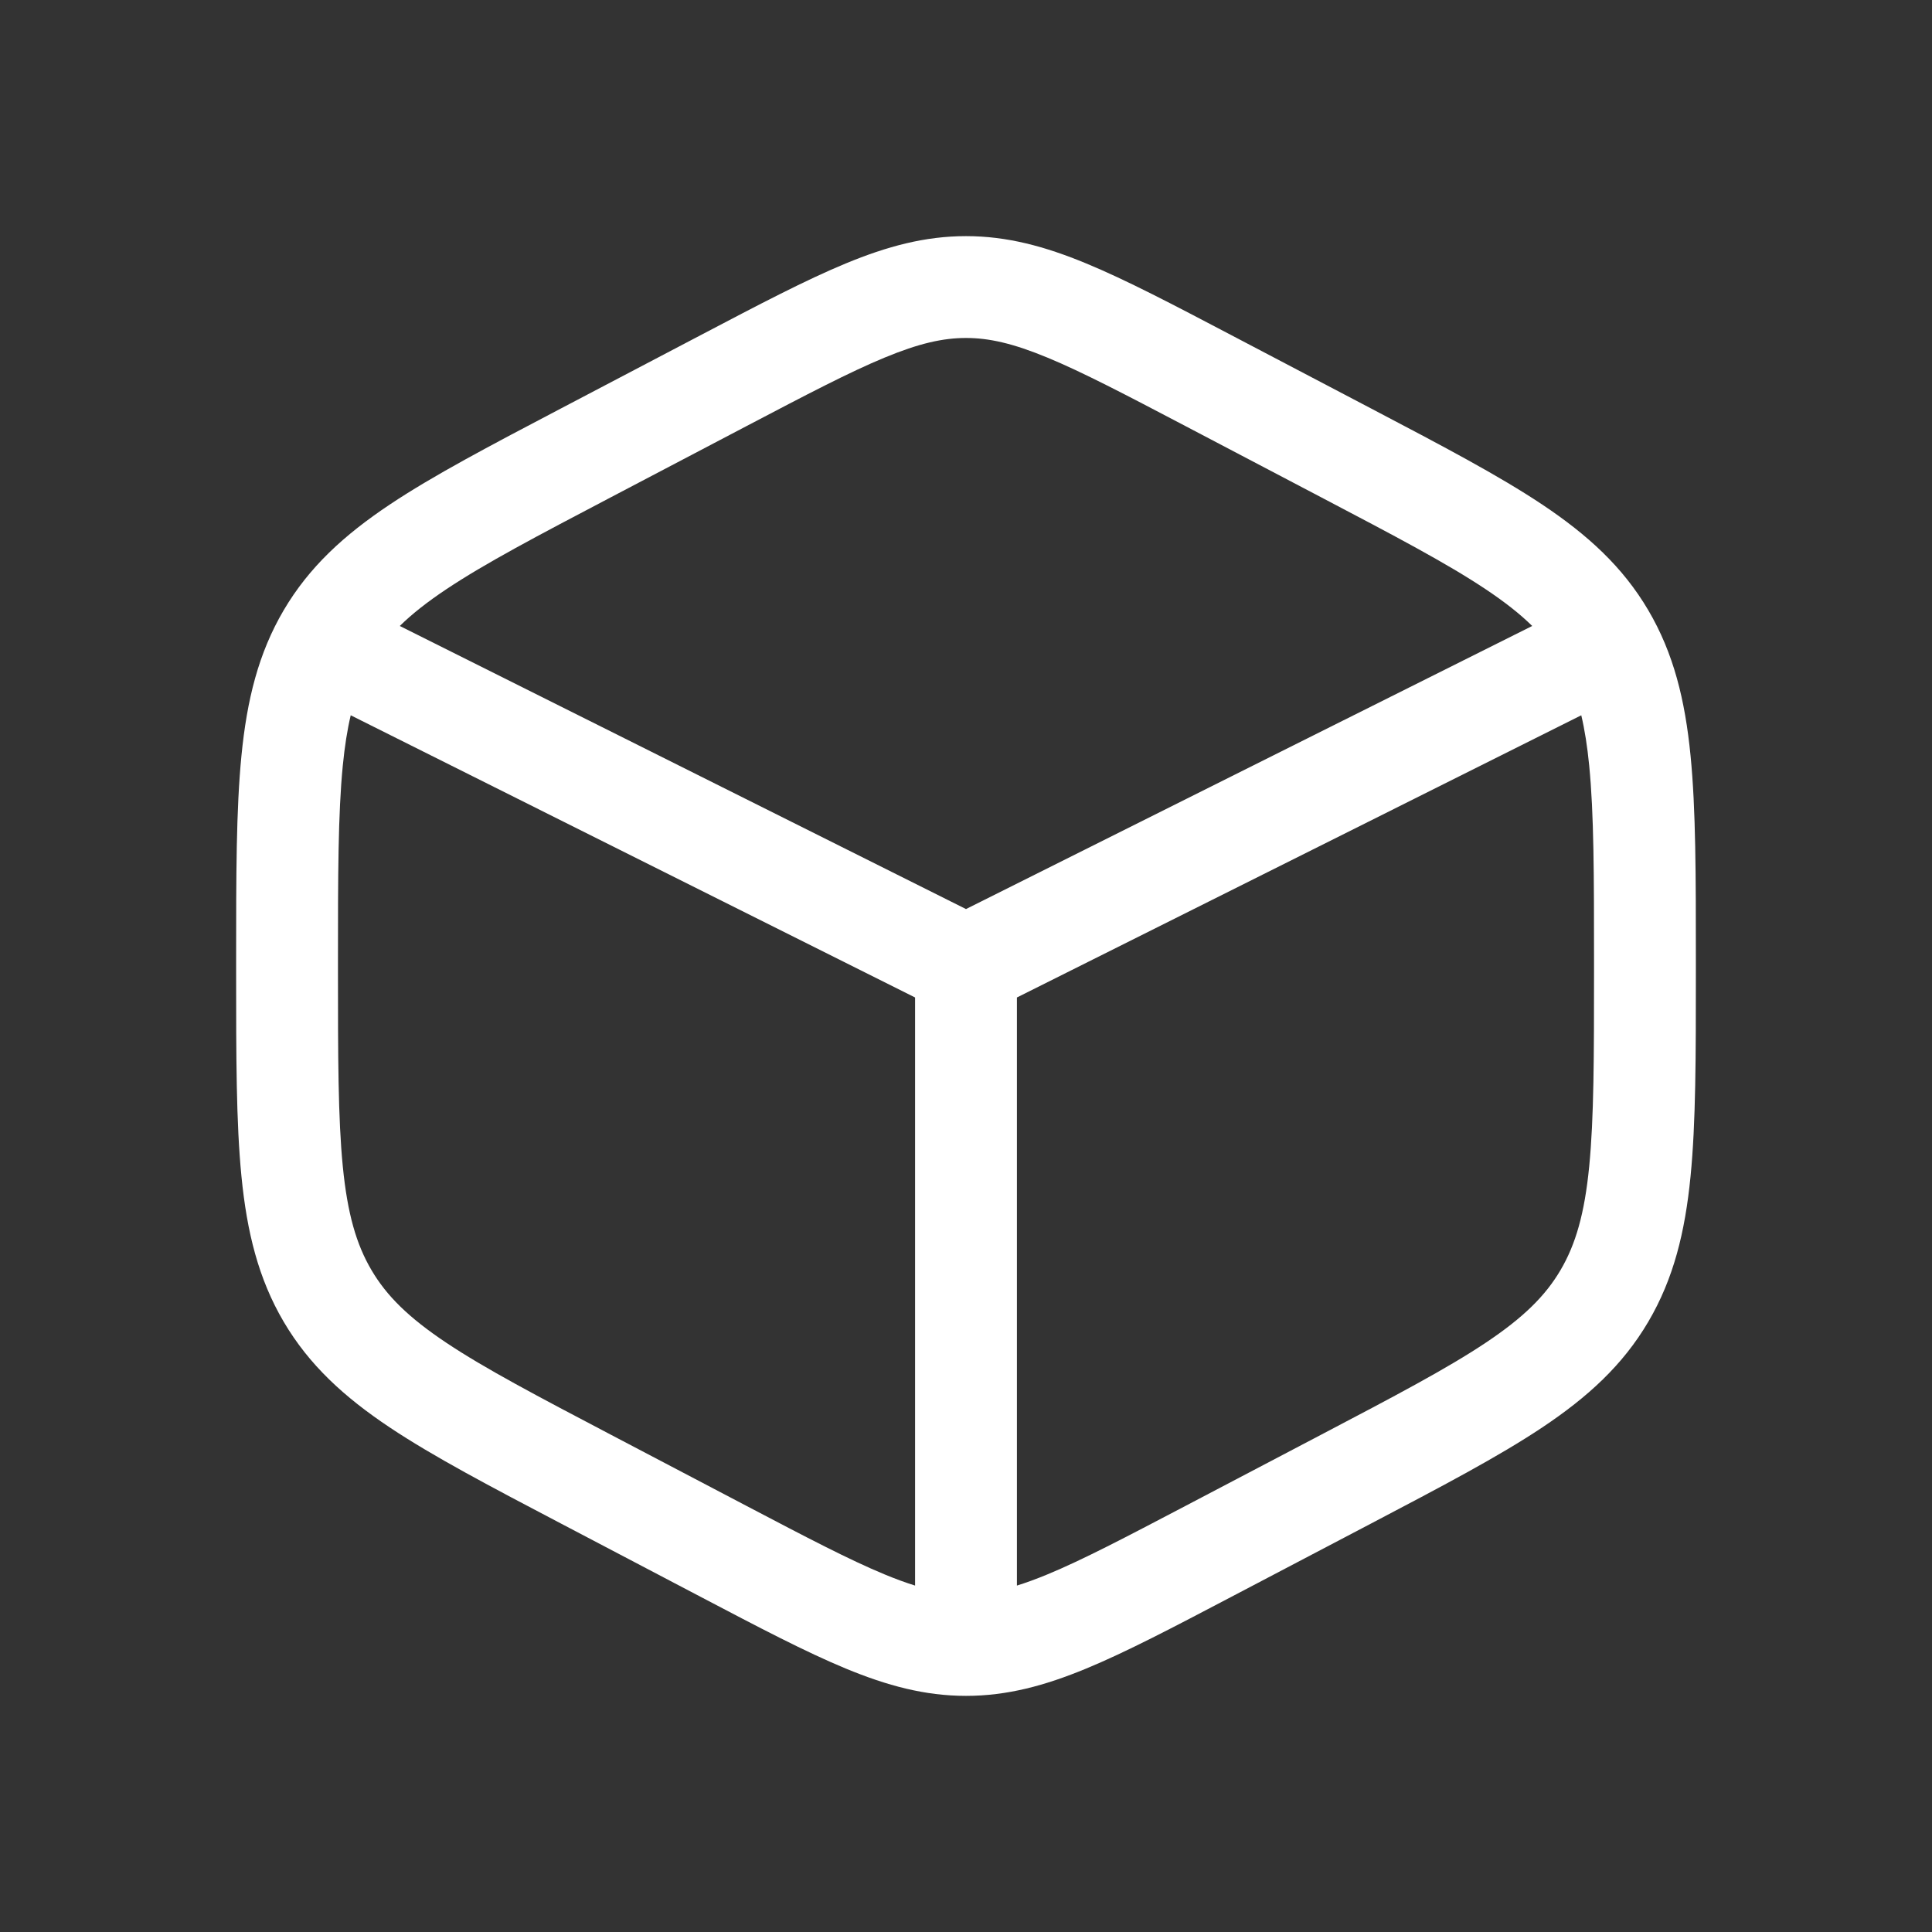 <svg width="90" height="90" viewBox="0 0 90 90" fill="none" xmlns="http://www.w3.org/2000/svg">
<rect x="0" y="0" width="90" height="90" fill="#333333" stroke="none"/>
<path fill-rule="evenodd" clip-rule="evenodd" d="M45 11C43.087 11 41.326 11.475 39.398 12.273C37.536 13.043 35.373 14.178 32.681 15.591L26.142 19.022C22.837 20.757 20.192 22.145 18.149 23.509C16.034 24.922 14.404 26.409 13.217 28.424C12.035 30.433 11.503 32.608 11.248 35.198C11 37.712 11 40.803 11 44.692V45.308C11 49.197 11 52.288 11.248 54.802C11.503 57.392 12.035 59.567 13.217 61.576C14.404 63.591 16.034 65.079 18.149 66.491C20.192 67.855 22.836 69.243 26.141 70.977L32.681 74.409C35.373 75.822 37.536 76.957 39.398 77.727C41.326 78.525 43.087 79 45 79C46.913 79 48.674 78.525 50.602 77.727C52.464 76.957 54.627 75.822 57.319 74.409L63.858 70.978C67.163 69.243 69.808 67.855 71.851 66.491C73.966 65.079 75.596 63.591 76.782 61.576C77.965 59.567 78.497 57.392 78.752 54.802C79 52.288 79 49.197 79 45.308V44.692C79 40.803 79 37.712 78.752 35.198C78.497 32.608 77.965 30.433 76.782 28.424C75.596 26.409 73.966 24.922 71.851 23.509C69.808 22.145 67.163 20.757 63.858 19.022L57.319 15.591C54.627 14.178 52.464 13.043 50.602 12.273C48.674 11.475 46.913 11 45 11ZM34.787 19.843C37.601 18.367 39.573 17.334 41.211 16.657C42.806 15.997 43.926 15.744 45 15.744C46.074 15.744 47.194 15.997 48.789 16.657C50.427 17.334 52.399 18.367 55.213 19.843L61.539 23.163C64.985 24.972 67.407 26.246 69.216 27.454C70.108 28.05 70.81 28.603 71.376 29.16L45 42.348L18.624 29.16C19.19 28.603 19.892 28.05 20.784 27.454C22.593 26.246 25.015 24.971 28.461 23.163L34.787 19.843ZM16.338 33.321C16.178 33.997 16.057 34.766 15.969 35.663C15.747 37.917 15.744 40.776 15.744 44.815V45.185C15.744 49.224 15.747 52.083 15.969 54.337C16.186 56.542 16.599 57.968 17.306 59.168C18.008 60.362 19.025 61.371 20.784 62.546C22.593 63.754 25.015 65.028 28.461 66.837L34.787 70.157C37.601 71.633 39.573 72.666 41.211 73.343C41.728 73.557 42.196 73.728 42.628 73.862V46.466L16.338 33.321ZM47.372 73.862C47.804 73.728 48.272 73.557 48.789 73.343C50.427 72.666 52.399 71.633 55.213 70.157L61.539 66.837C64.985 65.028 67.407 63.754 69.216 62.546C70.975 61.371 71.992 60.362 72.694 59.168C73.401 57.968 73.814 56.542 74.031 54.337C74.253 52.083 74.256 49.224 74.256 45.185V44.815C74.256 40.776 74.253 37.917 74.031 35.663C73.943 34.766 73.822 33.997 73.662 33.321L47.372 46.466V73.862Z" fill="white"/>
</svg>
